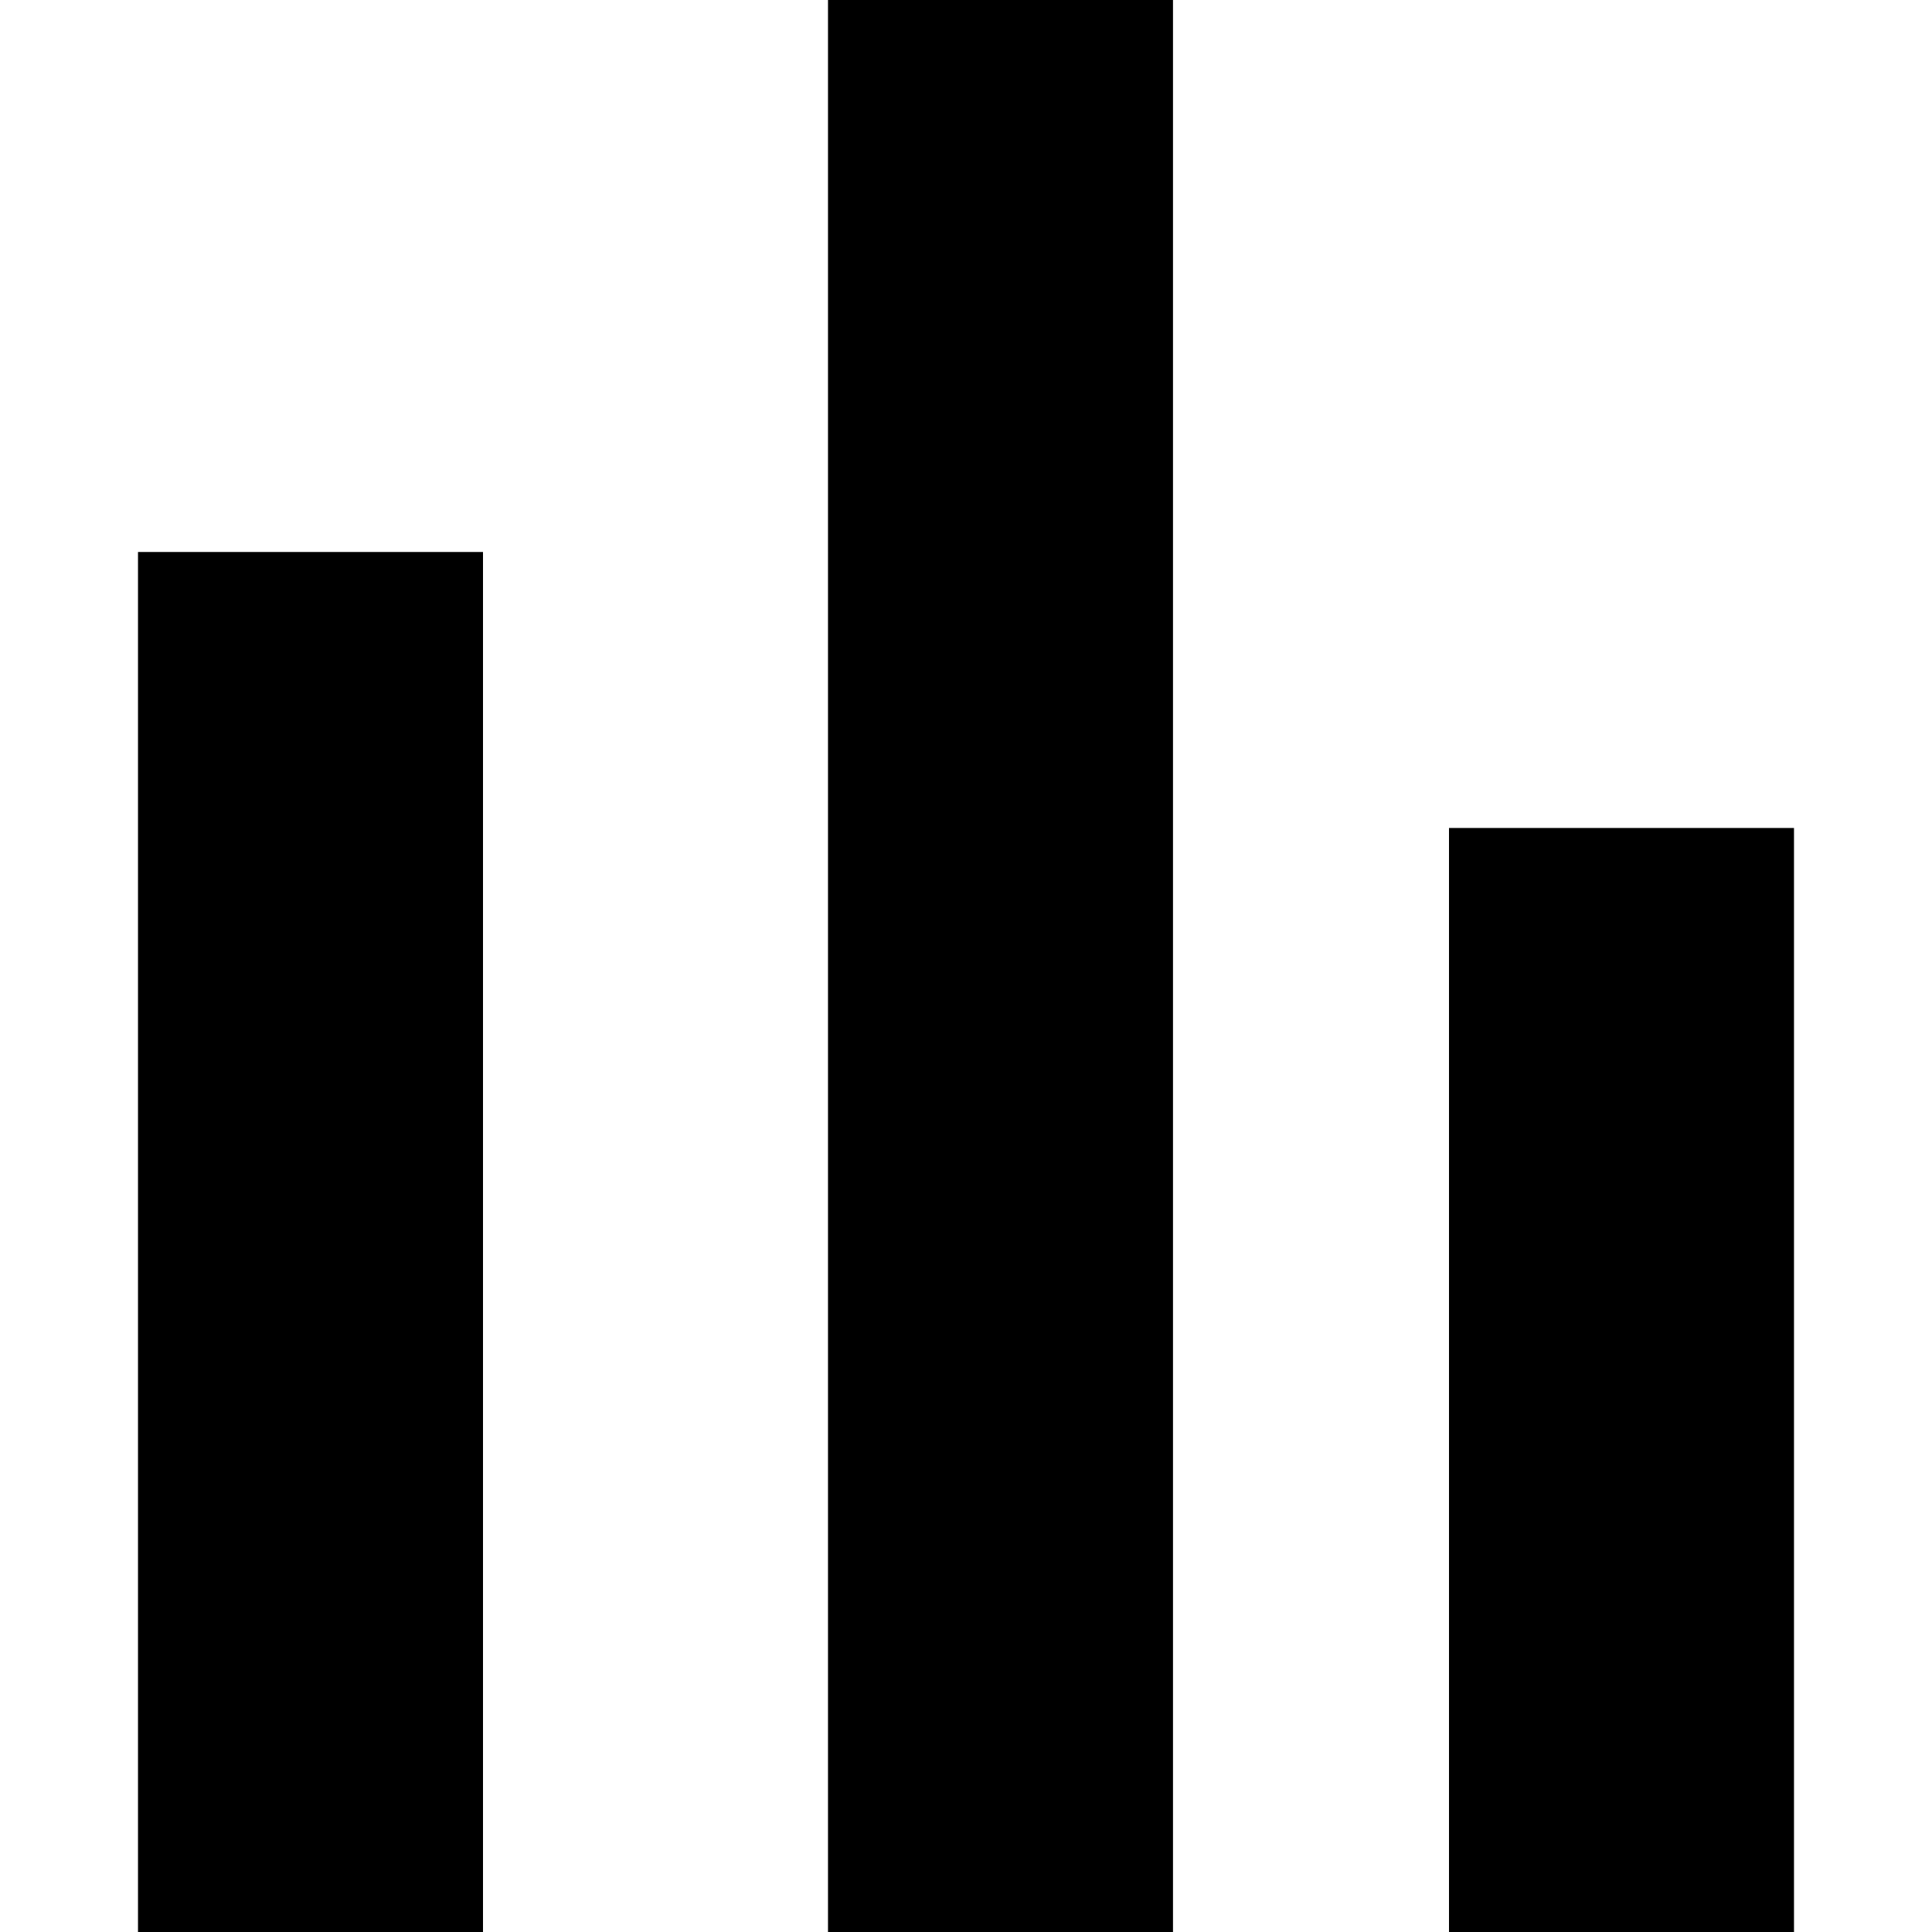 <svg xmlns="http://www.w3.org/2000/svg" width="28" height="28" data-name="Layer 1" viewBox="0 0 28 28">
    <path fill="none" d="M0 0h28v28H0z"/>
    <path fill="currentColor" fill-rule="evenodd" d="M7 8v20H2V8Zm10-8v28h-5V0Zm9 12v16h-5V12Z" data-name="28x28-a"/>
</svg>
